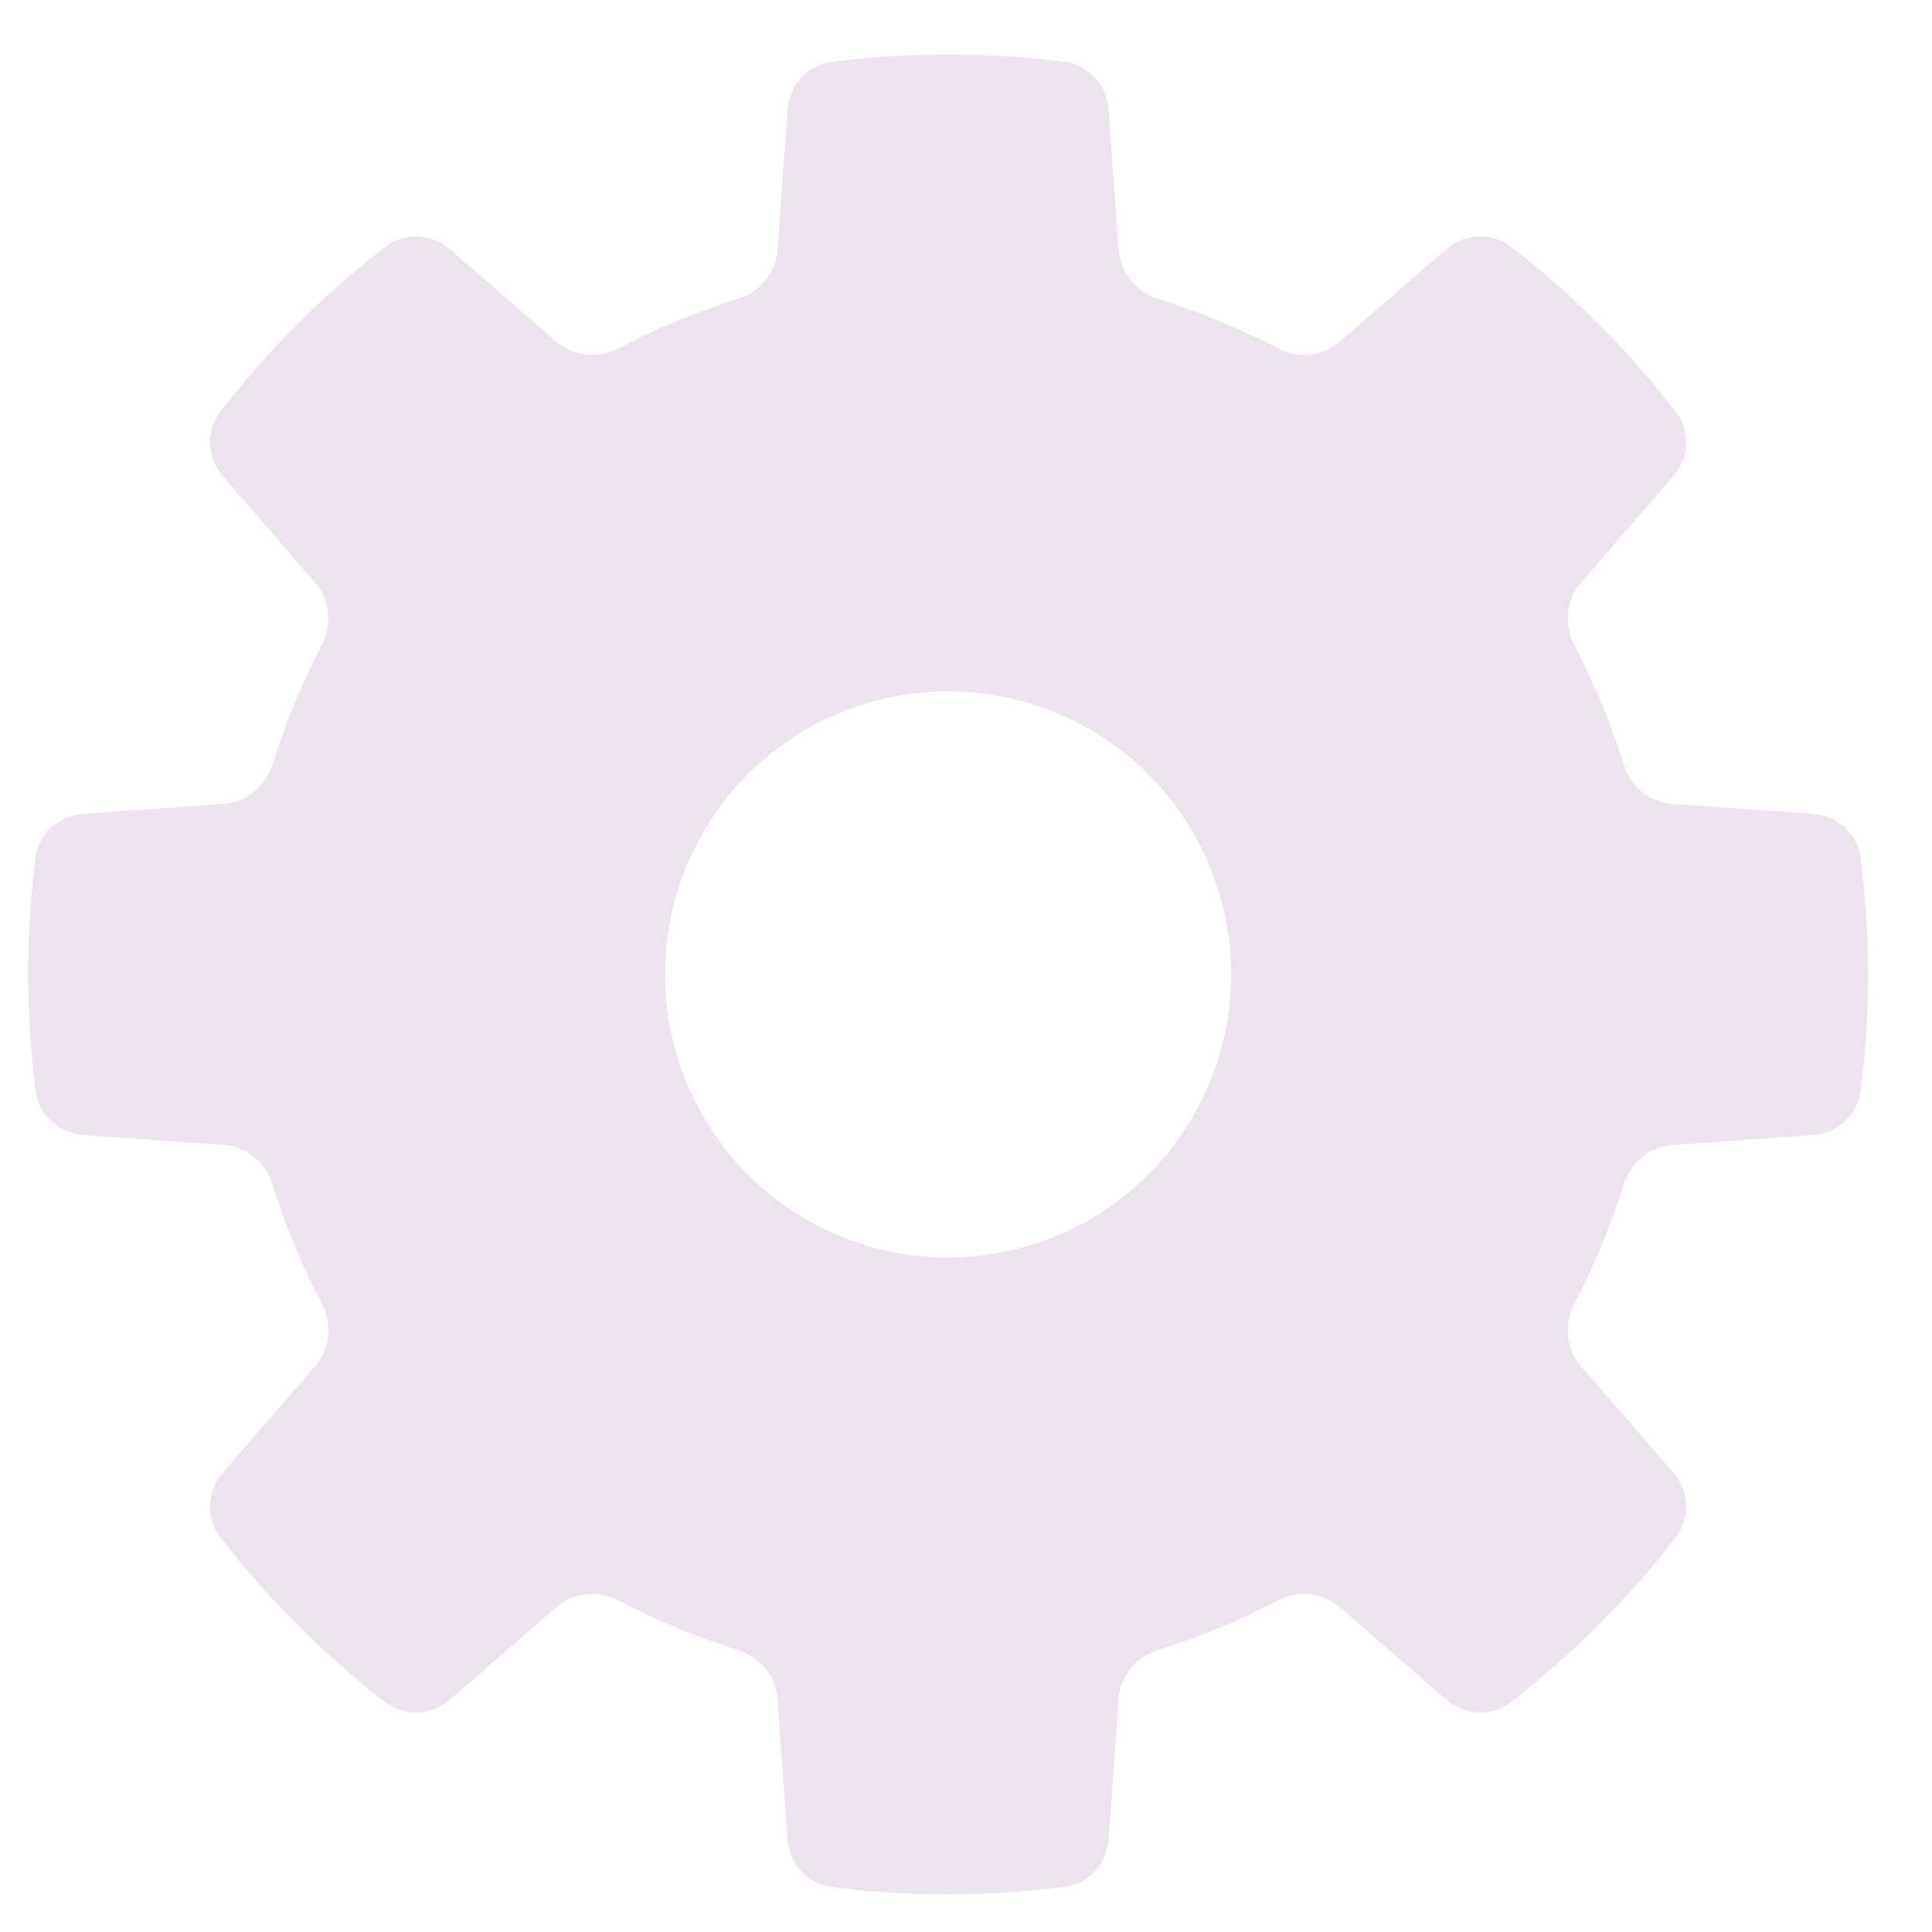 <svg width="21" height="21" viewBox="0 0 21 21" fill="none" xmlns="http://www.w3.org/2000/svg">
<path fill-rule="evenodd" clip-rule="evenodd" d="M18.215 16.709C18.377 16.499 18.361 16.206 18.188 16.006L17.183 14.847C17.02 14.659 16.998 14.389 17.113 14.169C17.221 13.964 17.32 13.752 17.41 13.534C17.5 13.317 17.58 13.097 17.649 12.876C17.723 12.639 17.93 12.463 18.178 12.446L19.707 12.337C19.971 12.318 20.191 12.122 20.224 11.859C20.334 11.008 20.331 10.156 20.224 9.324C20.19 9.061 19.971 8.865 19.706 8.846L18.177 8.738C17.929 8.72 17.723 8.544 17.648 8.307C17.509 7.861 17.33 7.428 17.113 7.015C16.998 6.794 17.02 6.524 17.183 6.336L18.187 5.178C18.36 4.978 18.377 4.684 18.215 4.475C17.702 3.81 17.102 3.206 16.423 2.681C16.213 2.519 15.919 2.536 15.719 2.709L14.561 3.714C14.373 3.877 14.103 3.899 13.883 3.783C13.678 3.676 13.466 3.577 13.248 3.487C13.03 3.396 12.81 3.317 12.59 3.248C12.352 3.174 12.177 2.967 12.159 2.719L12.05 1.19C12.032 0.925 11.836 0.706 11.573 0.672C11.15 0.618 10.726 0.591 10.305 0.592C9.879 0.592 9.456 0.619 9.037 0.673C8.775 0.707 8.579 0.926 8.56 1.19L8.451 2.719C8.433 2.967 8.258 3.174 8.02 3.248C7.575 3.387 7.142 3.567 6.728 3.784C6.508 3.899 6.238 3.877 6.05 3.714L4.892 2.71C4.692 2.536 4.398 2.52 4.188 2.682C3.524 3.195 2.92 3.795 2.395 4.474C2.233 4.684 2.249 4.977 2.423 5.177L3.427 6.336C3.59 6.524 3.613 6.794 3.497 7.014C3.39 7.219 3.291 7.431 3.2 7.649C3.11 7.867 3.03 8.086 2.962 8.307C2.887 8.545 2.681 8.72 2.432 8.738L0.903 8.846C0.639 8.865 0.42 9.061 0.386 9.324C0.277 10.175 0.28 11.027 0.387 11.859C0.421 12.122 0.64 12.318 0.904 12.337L2.433 12.446C2.681 12.463 2.888 12.639 2.962 12.876C3.101 13.322 3.28 13.755 3.497 14.168C3.613 14.389 3.591 14.659 3.428 14.847L2.423 16.005C2.25 16.205 2.233 16.499 2.395 16.708C2.908 17.373 3.508 17.977 4.188 18.502C4.397 18.664 4.691 18.648 4.891 18.474L6.049 17.469C6.237 17.306 6.507 17.284 6.728 17.4C6.933 17.507 7.144 17.606 7.362 17.697C7.58 17.787 7.8 17.866 8.021 17.935C8.258 18.009 8.434 18.216 8.451 18.464L8.56 19.994C8.579 20.258 8.775 20.477 9.037 20.511C9.889 20.62 10.741 20.617 11.573 20.51C11.836 20.476 12.032 20.257 12.051 19.993L12.159 18.464C12.177 18.216 12.352 18.009 12.59 17.935C13.036 17.796 13.469 17.617 13.882 17.4C14.102 17.284 14.373 17.306 14.561 17.469L15.719 18.473C15.919 18.647 16.212 18.663 16.422 18.501C17.087 17.988 17.691 17.388 18.215 16.709ZM7.463 9.414C6.813 10.984 7.558 12.783 9.128 13.434C10.698 14.084 12.497 13.338 13.147 11.769C13.797 10.199 13.052 8.4 11.482 7.75C9.913 7.099 8.113 7.845 7.463 9.414Z" fill="#EDE3EF"/>
</svg>
